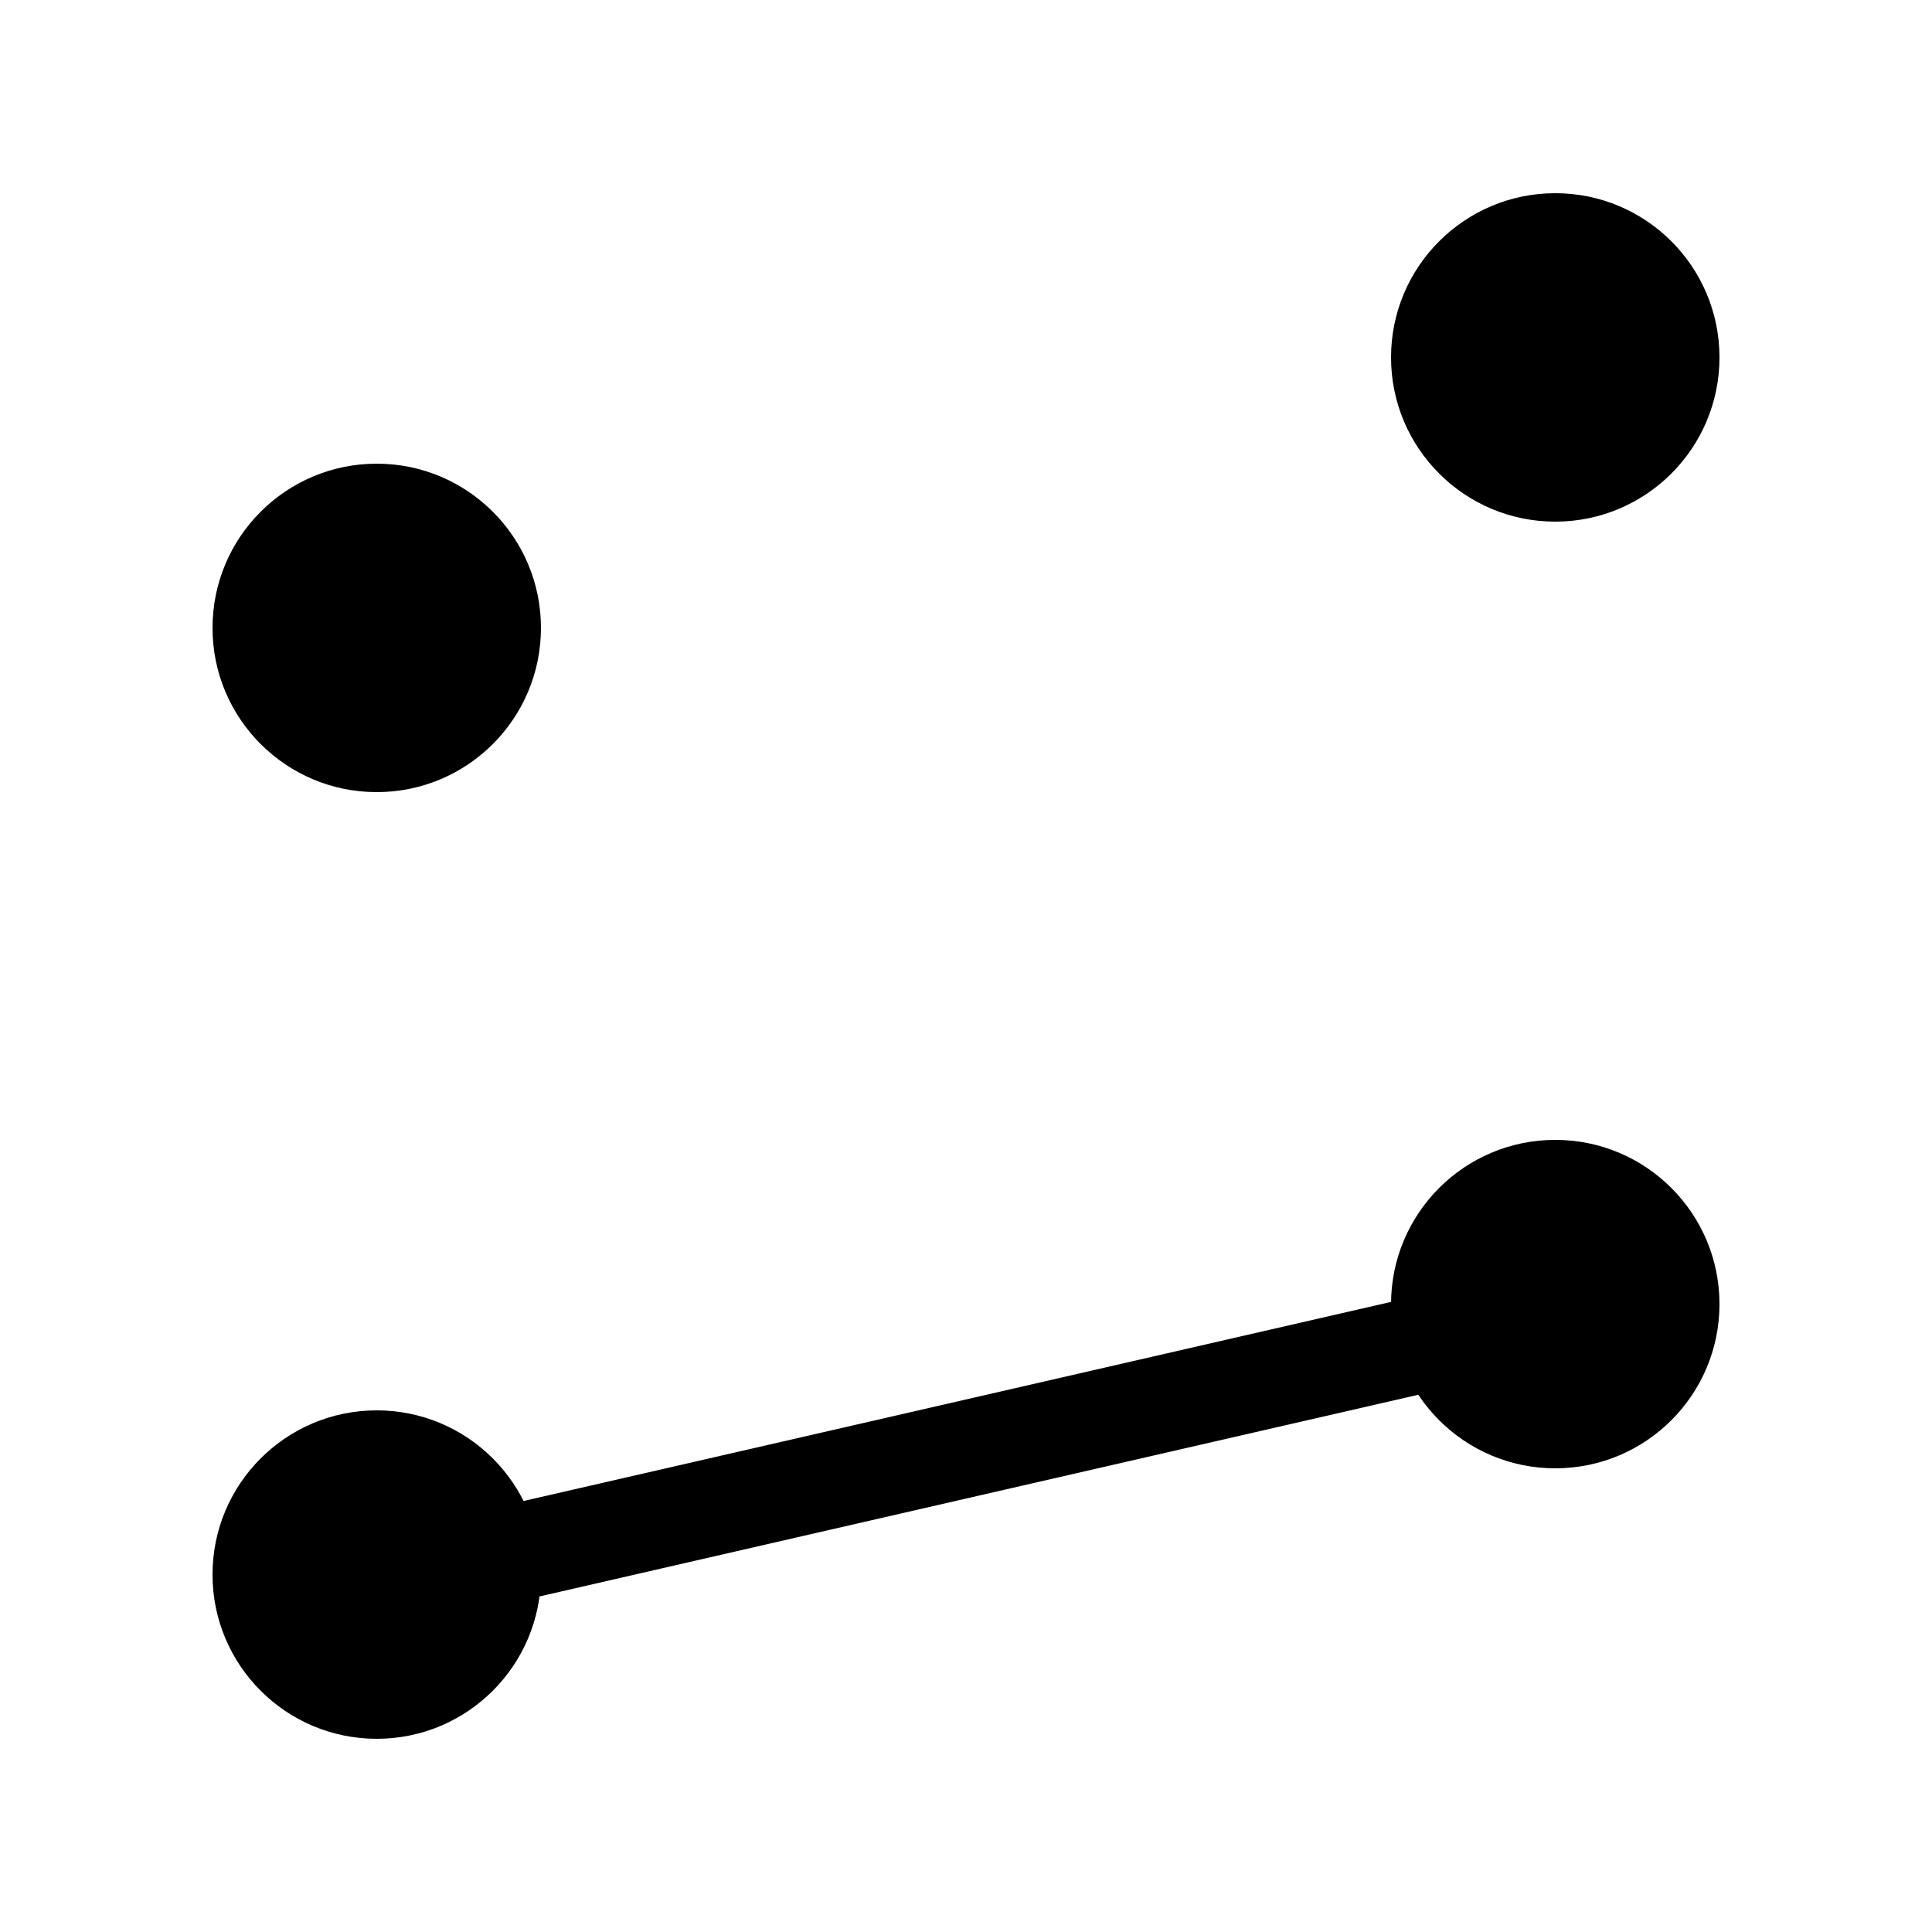 <svg width="100" height="100" viewBox="0 0 100 100" fill="none" xmlns="http://www.w3.org/2000/svg">
<circle cx="19.5" cy="32.5" r="8.5" fill="black"/>
<circle cx="80.5" cy="18.5" r="8.5" fill="black"/>
<circle cx="19.5" cy="81.5" r="8.5" fill="black"/>
<circle cx="80.5" cy="67.5" r="8.5" fill="black"/>
<path d="M19.5 82L80.5 68" stroke="black" stroke-width="5"/>
</svg>
